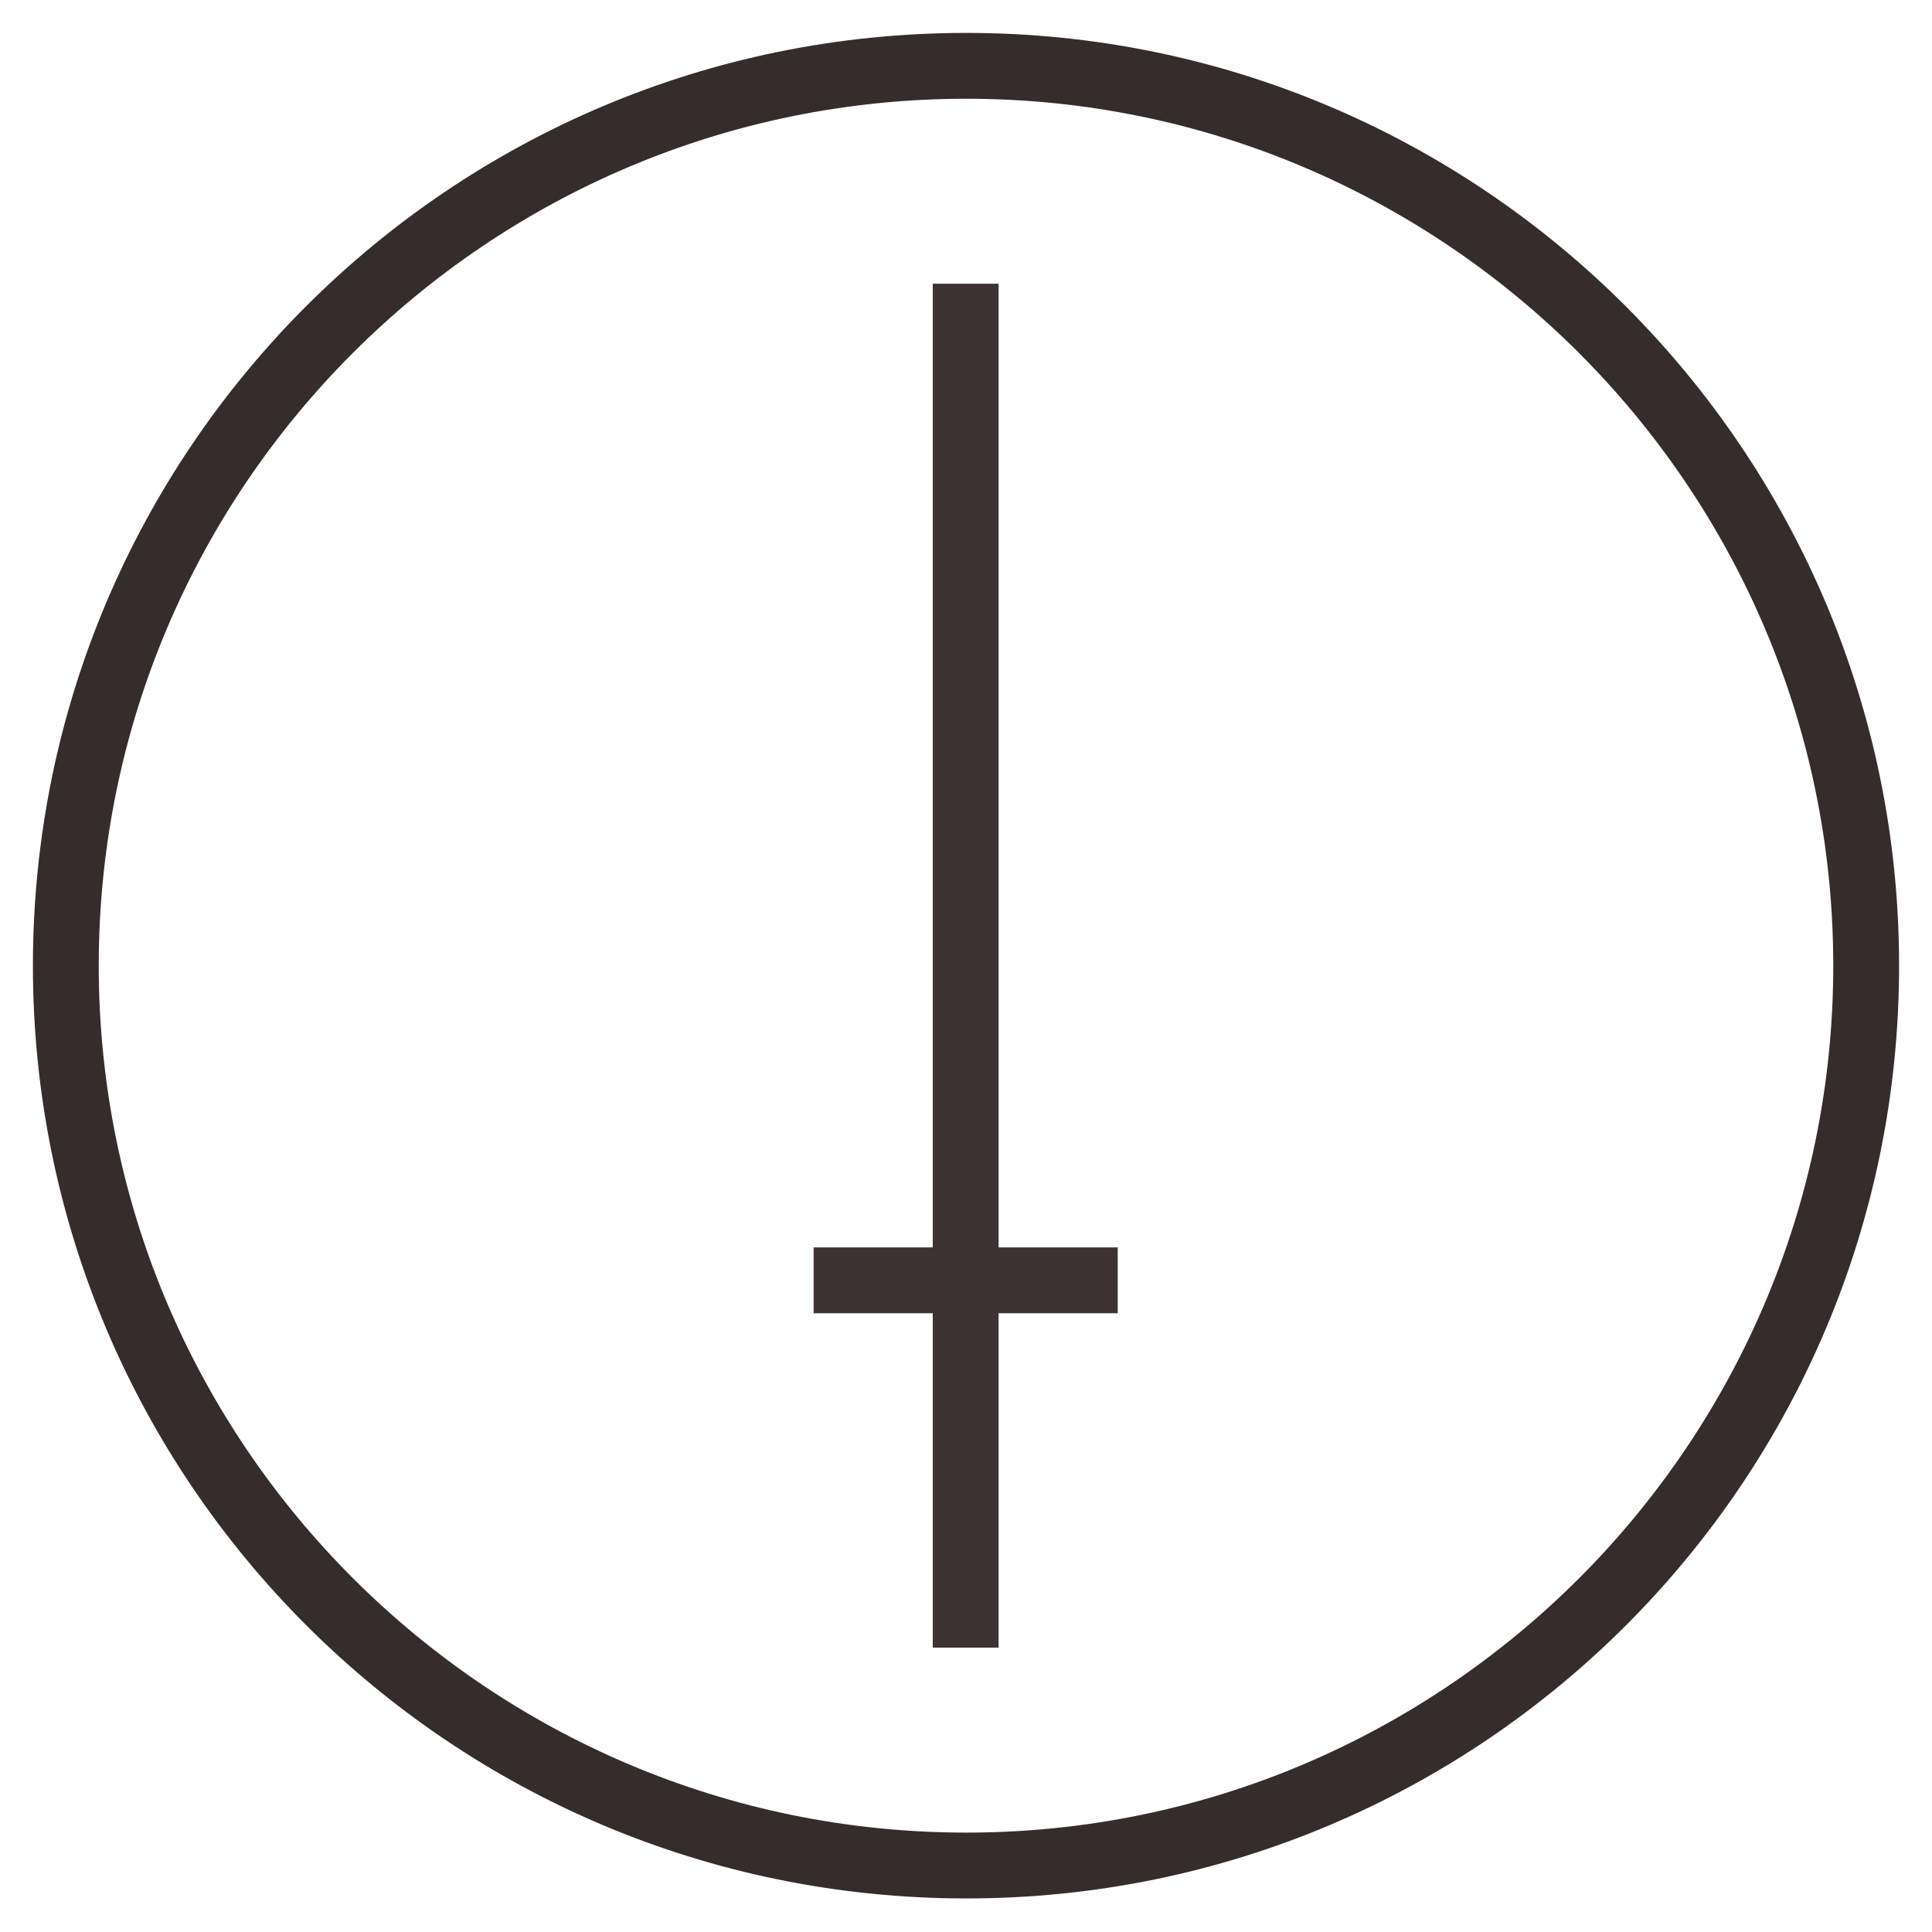 <?xml version="1.0" encoding="UTF-8"?><svg id="Layer_2" xmlns="http://www.w3.org/2000/svg" viewBox="0 0 29.35 29.35"><defs><style>.cls-1{fill:#352c2c;}.cls-2{fill:#3d3234;}.cls-2,.cls-3{stroke:#3d3234;stroke-miterlimit:10;}.cls-3{fill:none;}</style></defs><g id="icon"><g><g><line class="cls-3" x1="14.67" y1="4.31" x2="14.67" y2="25.03"/><line class="cls-2" x1="12.36" y1="19.45" x2="16.98" y2="19.45"/></g><path class="cls-1" d="M14.68,1.5c7.26,0,13.17,5.91,13.17,13.17s-5.91,13.17-13.17,13.17S1.5,21.94,1.5,14.67,7.41,1.5,14.68,1.5m0-1C6.84,.5,.5,6.85,.5,14.67s6.34,14.17,14.18,14.17,14.17-6.35,14.17-14.17S22.5,.5,14.68,.5h0Z"/></g></g></svg>